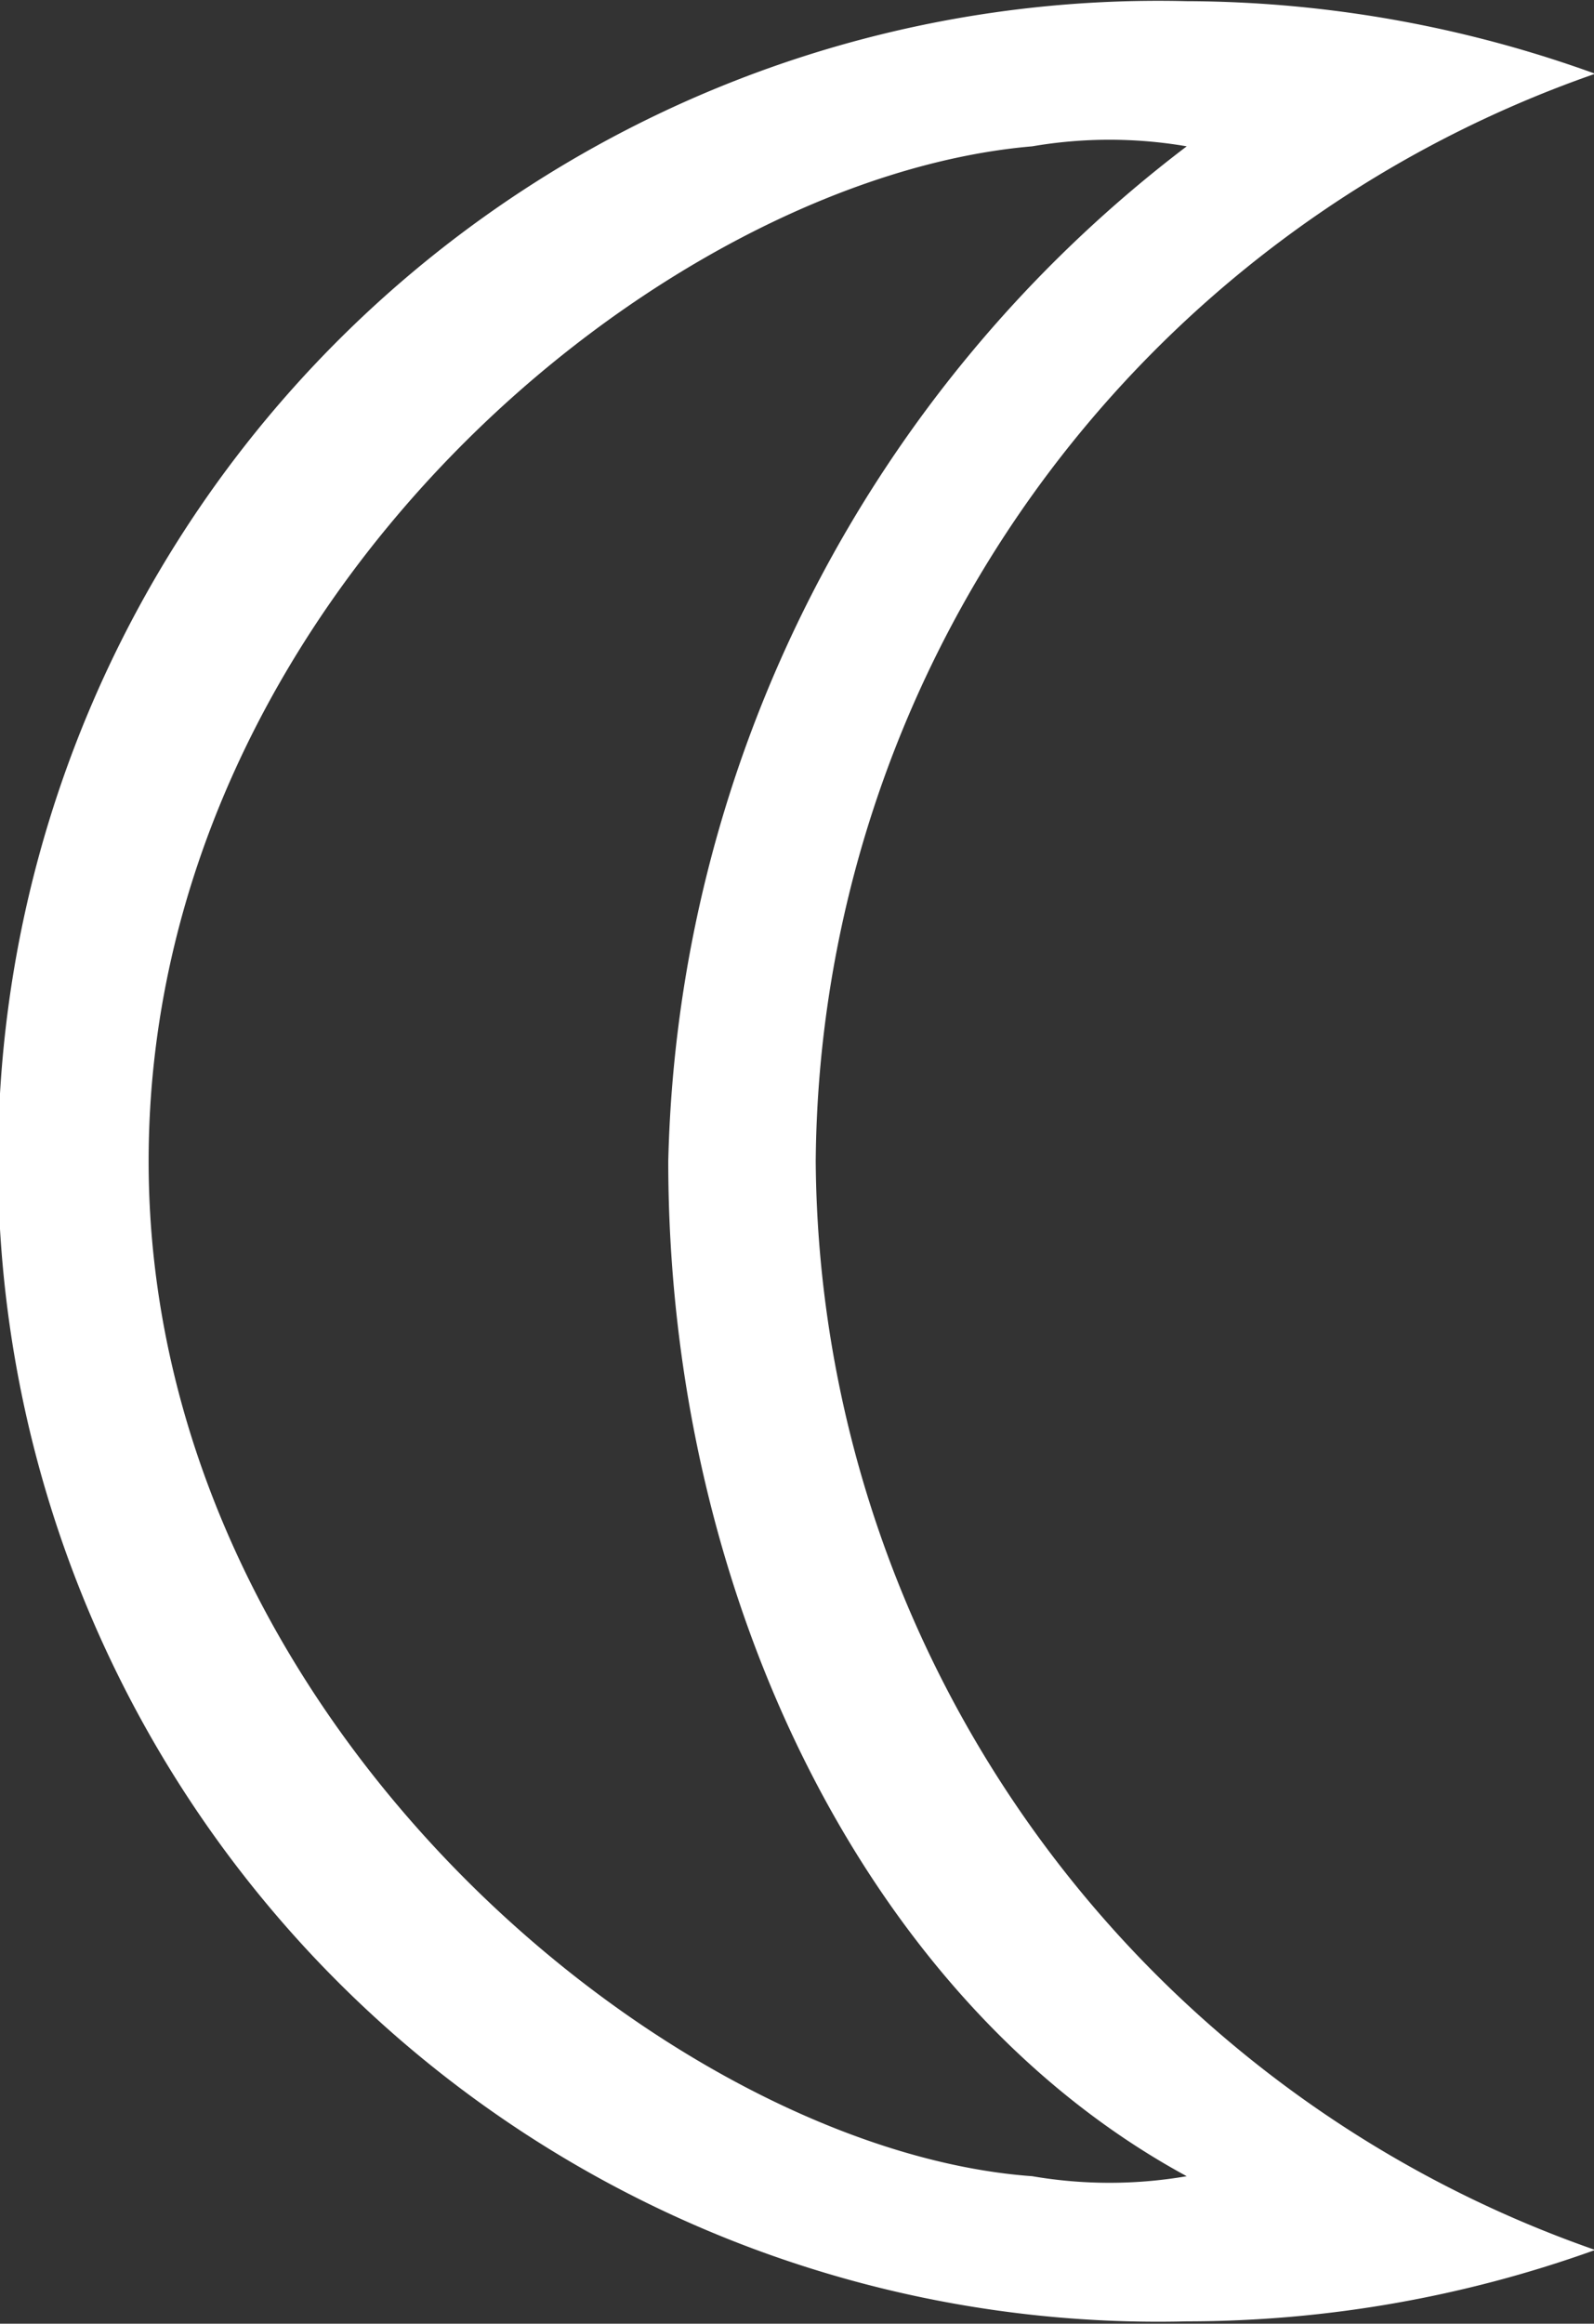 <svg xmlns="http://www.w3.org/2000/svg" width="13.62" height="19.85" viewBox="0 0 13.62 19.85">
  <rect x="0" y="0" width="13.62" height="19.85" fill="#333333" stroke="none"/>
  <defs>
    <style>
      .cls-1 {
        fill: #fff;
        fill-rule: evenodd;
      }
    </style>
  </defs>
  <path id="icon" class="cls-1" d="M1339.88,2441.7a9.923,9.923,0,0,0,6.66,9.3,10.322,10.322,0,0,1-3.49.61,9.913,9.913,0,1,1,0-19.82,10.328,10.328,0,0,1,3.49.62A9.92,9.92,0,0,0,1339.88,2441.7Zm1.85-8.67c-3.16.27-7.55,3.88-7.55,8.67s4.48,8.45,7.55,8.67a3.894,3.894,0,0,0,1.32,0c-2.71-1.47-4.43-4.93-4.43-8.67a11.212,11.212,0,0,1,4.43-8.67A3.9,3.9,0,0,0,1341.73,2433.03Z" transform="translate(-1332.91 -2431.78)"/>
</svg>
